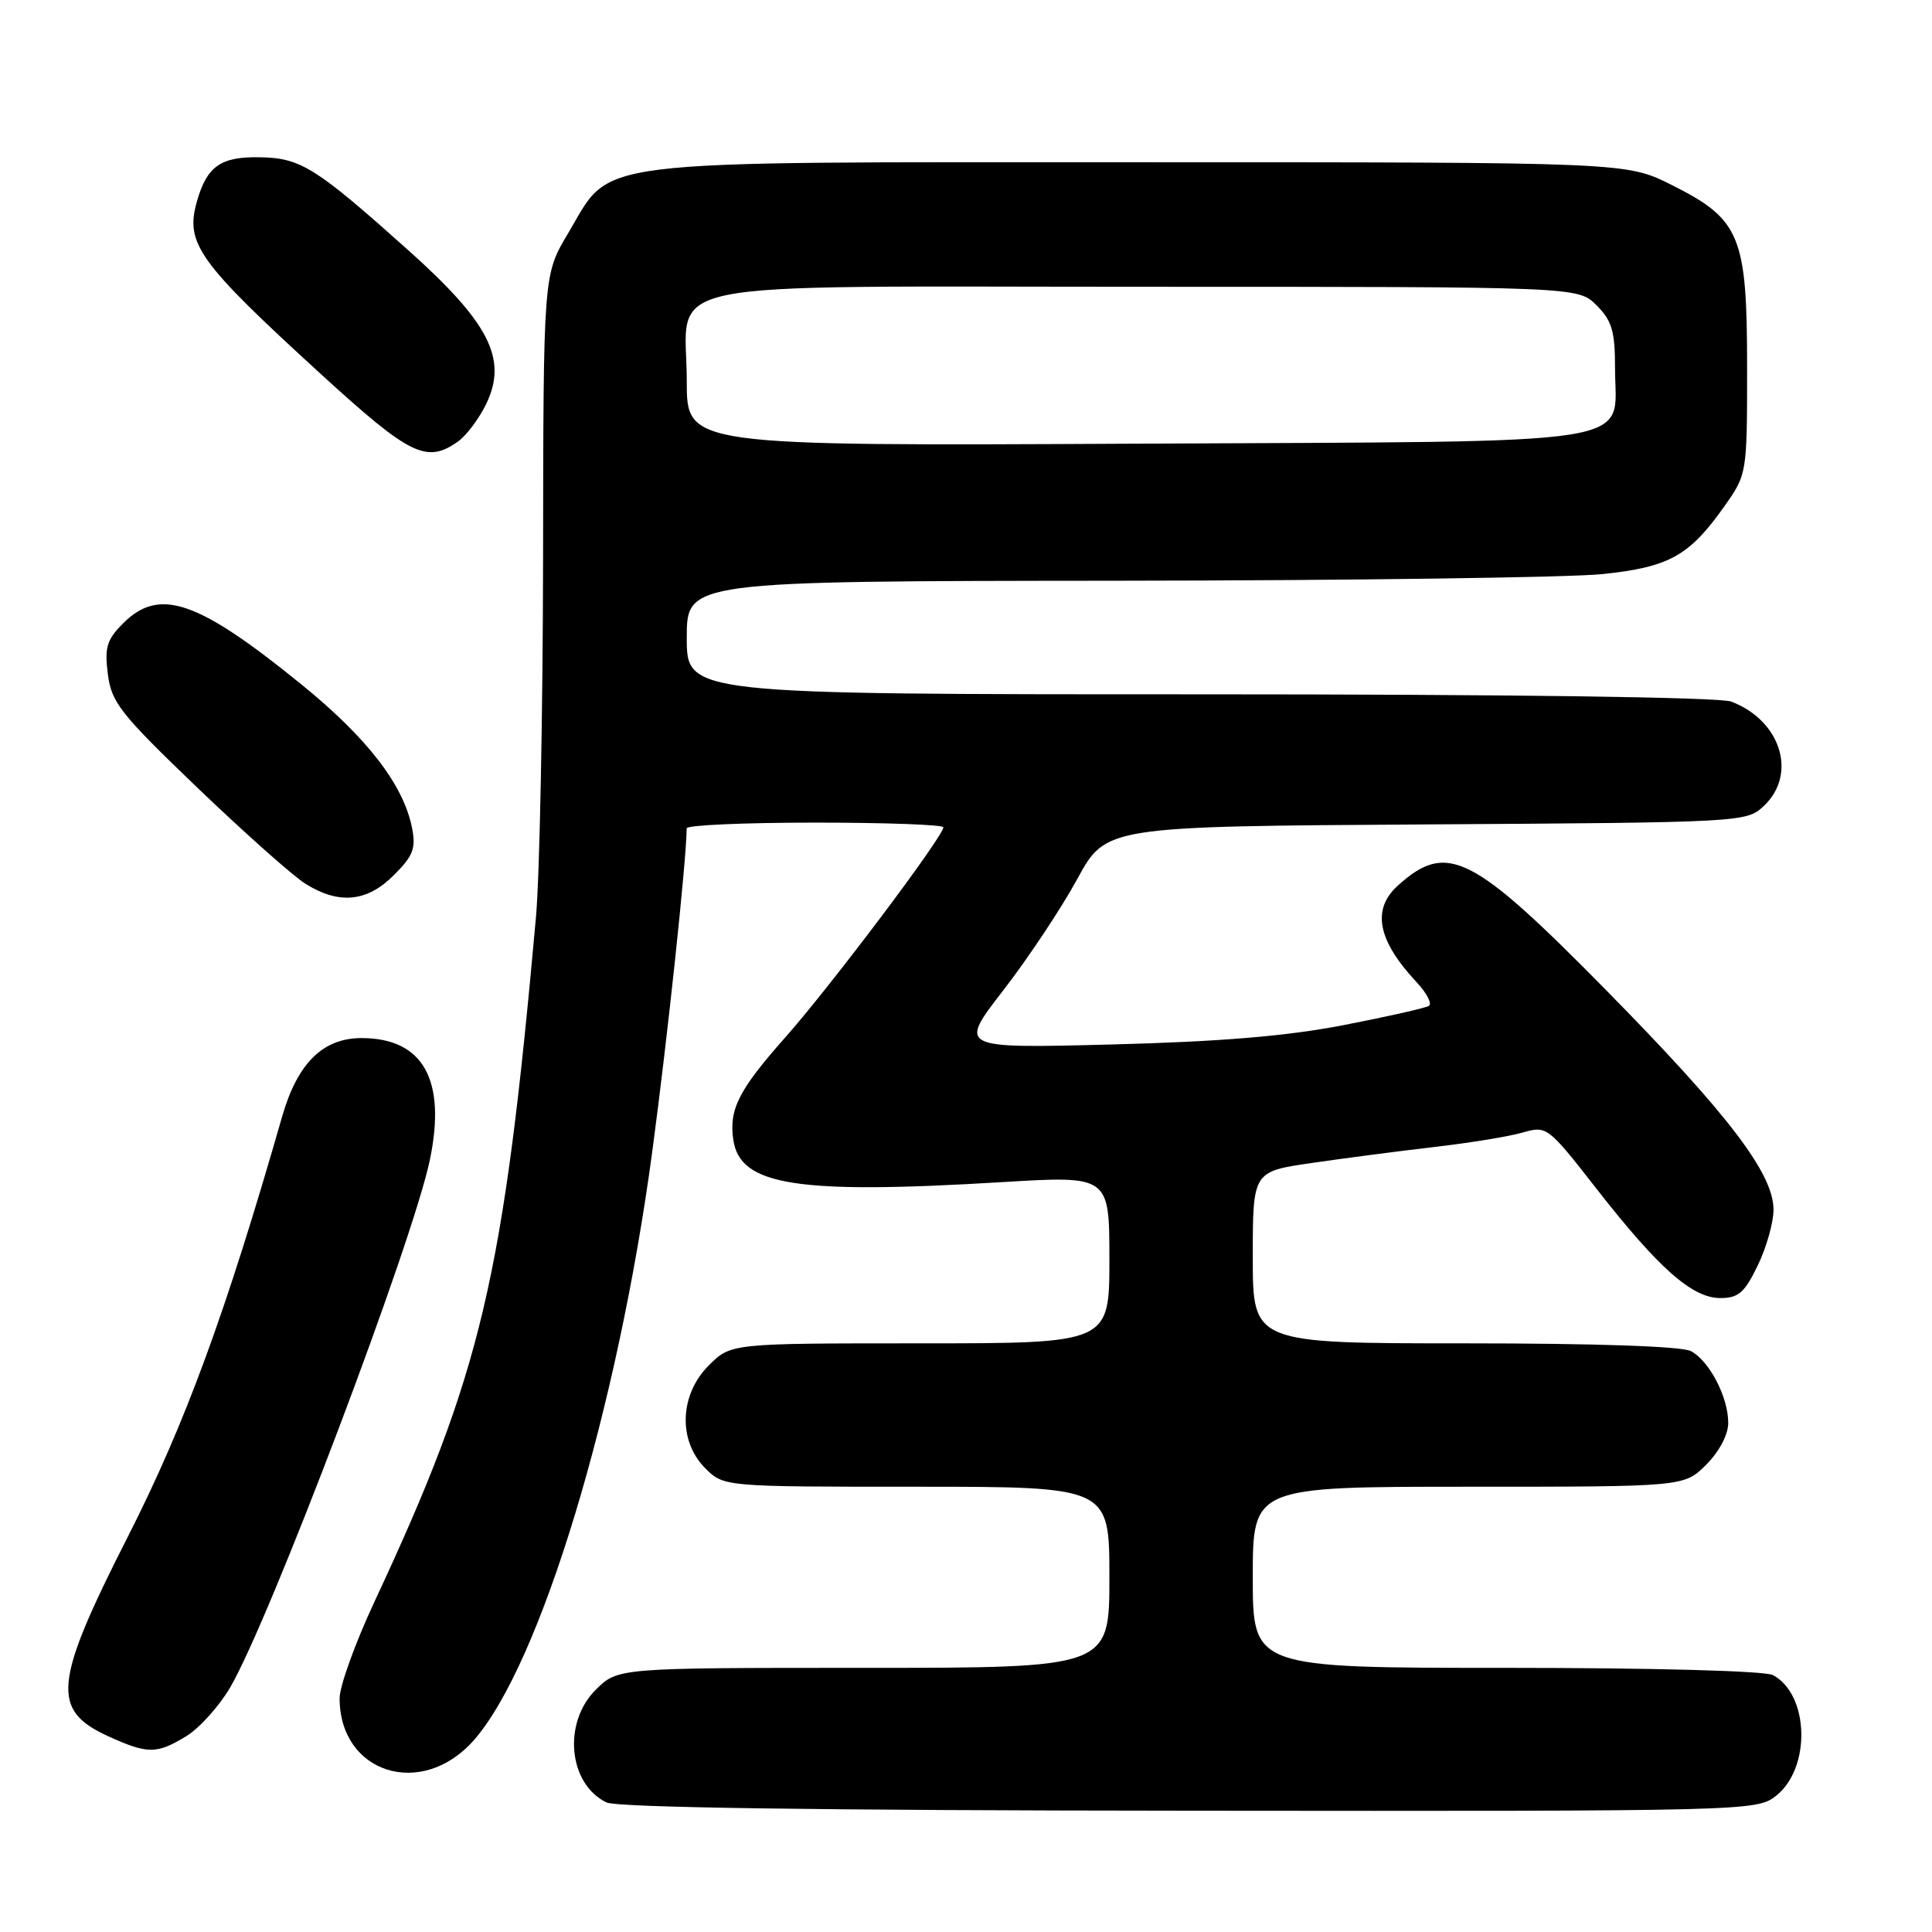 <?xml version="1.0" encoding="UTF-8" standalone="no"?>
<!DOCTYPE svg PUBLIC "-//W3C//DTD SVG 1.1//EN" "http://www.w3.org/Graphics/SVG/1.1/DTD/svg11.dtd" >
<svg xmlns="http://www.w3.org/2000/svg" xmlns:xlink="http://www.w3.org/1999/xlink" version="1.1" viewBox="0 0 256 256">
 <g >
 <path fill="currentColor"
d=" M 235.33 237.96 C 239.99 234.29 239.74 224.54 234.93 221.96 C 233.88 221.40 219.14 221.00 199.57 221.00 C 166.00 221.00 166.00 221.00 166.00 209.00 C 166.00 197.00 166.00 197.00 194.58 197.00 C 223.15 197.00 223.15 197.00 226.08 194.08 C 227.82 192.33 229.00 190.10 229.00 188.53 C 229.00 185.13 226.51 180.34 224.06 179.03 C 222.87 178.39 211.40 178.00 194.07 178.00 C 166.00 178.00 166.00 178.00 166.00 166.62 C 166.00 155.24 166.00 155.24 173.75 154.11 C 178.01 153.49 185.32 152.53 190.00 151.99 C 194.68 151.45 199.96 150.59 201.75 150.07 C 204.96 149.15 205.08 149.24 211.51 157.47 C 219.79 168.08 224.23 172.00 227.95 172.00 C 230.35 172.00 231.17 171.29 232.91 167.68 C 234.06 165.31 235.00 161.98 235.00 160.29 C 235.00 155.49 228.99 147.63 212.71 131.09 C 195.05 113.16 191.73 111.49 185.25 117.32 C 181.73 120.49 182.51 124.57 187.70 130.14 C 189.06 131.59 189.79 133.01 189.33 133.29 C 188.87 133.57 183.78 134.72 178.00 135.84 C 170.51 137.29 161.69 138.03 147.24 138.40 C 126.98 138.92 126.98 138.92 132.95 131.21 C 136.23 126.97 140.63 120.35 142.73 116.50 C 146.54 109.50 146.54 109.50 188.97 109.24 C 230.91 108.98 231.42 108.95 233.70 106.81 C 238.20 102.59 235.99 95.47 229.39 92.96 C 227.87 92.38 199.92 92.00 158.93 92.00 C 91.00 92.00 91.00 92.00 91.00 84.50 C 91.00 77.00 91.00 77.00 147.75 76.95 C 178.96 76.92 208.03 76.52 212.35 76.07 C 221.18 75.14 223.84 73.67 228.50 67.07 C 231.49 62.83 231.50 62.79 231.50 48.66 C 231.50 31.23 230.60 29.06 221.49 24.50 C 215.50 21.50 215.50 21.50 151.00 21.50 C 76.57 21.50 81.23 20.92 75.25 30.96 C 72.00 36.41 72.00 36.41 71.96 73.96 C 71.93 94.61 71.51 116.00 71.02 121.50 C 66.70 169.64 63.83 181.79 49.58 212.32 C 47.06 217.72 45.00 223.44 45.00 225.02 C 45.00 235.01 55.92 238.42 62.80 230.57 C 71.62 220.53 81.86 186.71 86.44 152.50 C 88.47 137.36 90.94 114.14 90.99 109.75 C 91.00 109.34 98.65 109.00 108.00 109.00 C 117.35 109.00 125.00 109.28 125.00 109.62 C 125.00 110.83 110.13 130.59 104.08 137.43 C 97.86 144.45 96.57 147.00 97.17 151.05 C 98.06 157.10 105.60 158.28 132.75 156.64 C 147.00 155.78 147.00 155.78 147.00 166.89 C 147.00 178.00 147.00 178.00 121.92 178.00 C 96.85 178.00 96.85 178.00 93.92 180.92 C 90.03 184.81 89.82 190.91 93.45 194.55 C 95.91 197.00 95.91 197.00 121.45 197.00 C 147.00 197.00 147.00 197.00 147.00 209.00 C 147.00 221.00 147.00 221.00 114.42 221.00 C 81.85 221.00 81.85 221.00 78.92 223.92 C 74.54 228.31 75.32 236.39 80.36 238.83 C 81.77 239.51 108.06 239.89 157.62 239.93 C 231.80 240.00 232.76 239.97 235.33 237.96 Z  M 24.67 230.06 C 26.42 229.00 29.03 226.09 30.49 223.61 C 35.75 214.63 54.70 164.58 56.96 153.68 C 59.17 143.07 56.06 137.55 47.89 137.55 C 42.79 137.55 39.41 140.89 37.39 147.93 C 29.91 174.01 24.51 188.71 17.01 203.48 C 7.06 223.06 6.72 226.60 14.40 230.09 C 19.58 232.44 20.76 232.44 24.67 230.06 Z  M 52.19 115.96 C 54.75 113.41 55.13 112.41 54.60 109.71 C 53.47 104.01 48.69 97.80 40.00 90.74 C 26.21 79.53 21.13 77.78 16.33 82.58 C 14.14 84.77 13.84 85.78 14.29 89.33 C 14.77 93.09 15.95 94.58 26.16 104.38 C 32.40 110.36 38.85 116.10 40.50 117.12 C 44.93 119.88 48.64 119.52 52.19 115.96 Z  M 60.65 58.53 C 61.80 57.73 63.52 55.43 64.47 53.43 C 67.26 47.54 64.82 42.76 54.16 33.21 C 41.82 22.17 39.87 20.94 34.46 20.84 C 29.28 20.73 27.43 22.01 26.11 26.63 C 24.49 32.27 26.20 34.66 42.72 49.75 C 54.33 60.35 56.52 61.43 60.65 58.53 Z  M 91.00 50.54 C 91.00 36.73 84.83 38.00 152.05 38.00 C 209.09 38.00 209.09 38.00 211.55 40.45 C 213.60 42.51 214.00 43.88 214.00 48.80 C 214.00 59.26 219.11 58.45 150.40 58.79 C 91.00 59.09 91.00 59.09 91.00 50.54 Z "/>
</g>
</svg>